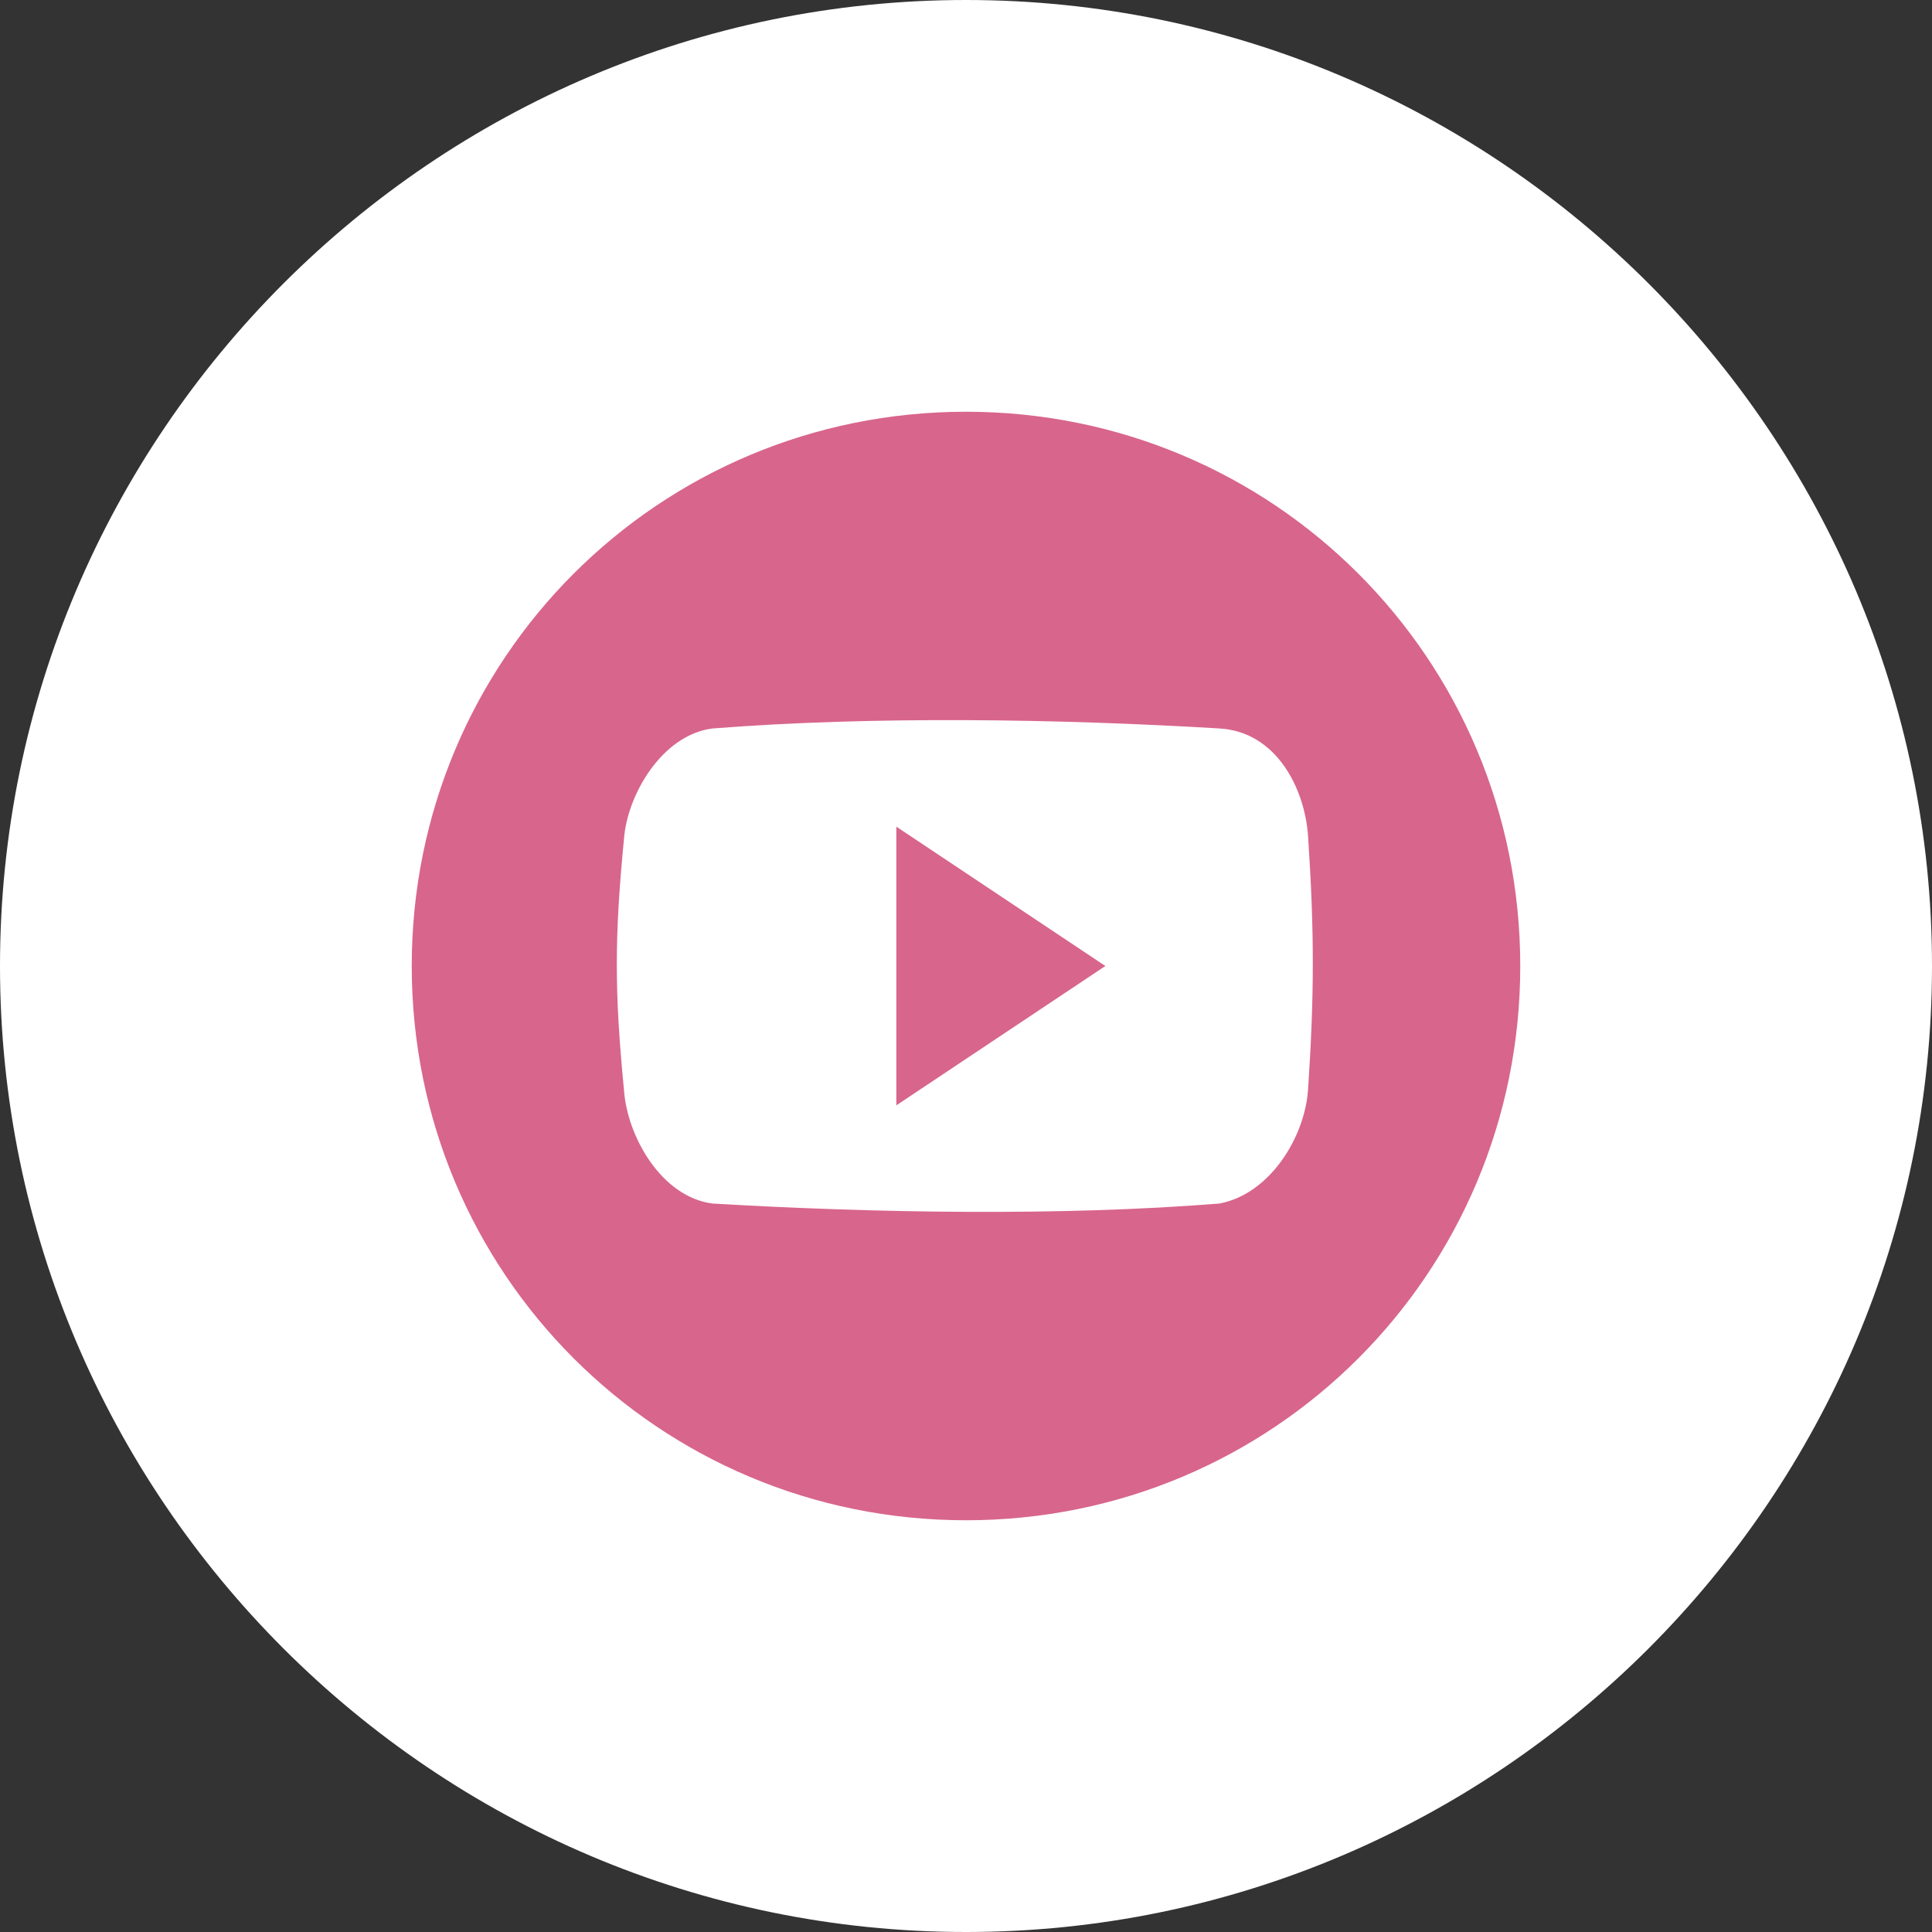 <svg xmlns="http://www.w3.org/2000/svg" x="0px" y="0px" viewBox="0 0 61 61" style="enable-background:new 0 0 61 61;" xml:space="preserve"><rect x="0" y="0" width="61" height="61" fill="#333333" stroke="none"/><path fill="#FFFFFF" d="M30.5,0C47.3,0,61,13.7,61,30.5S47.3,61,30.5,61S0,47.3,0,30.5S13.7,0,30.5,0z"/><path fill="#D8658C" d="M48,30.5C48,40.2,40.2,48,30.5,48S13,40.2,13,30.5S20.8,13,30.5,13S48,20.8,48,30.5z M41.3,26.4 c-0.1-1.5-1-3.3-2.8-3.4c-5-0.3-10.9-0.4-16,0c-1.6,0.2-2.7,2.1-2.8,3.5c-0.3,3.1-0.3,4.8,0,7.9c0.1,1.5,1.2,3.4,2.8,3.6 c5.1,0.3,11,0.4,16,0c1.6-0.3,2.7-2.1,2.8-3.6C41.5,31.4,41.5,29.4,41.3,26.4z M28.3,26.1l6.6,4.4l-6.6,4.4V26.1z"/></svg>